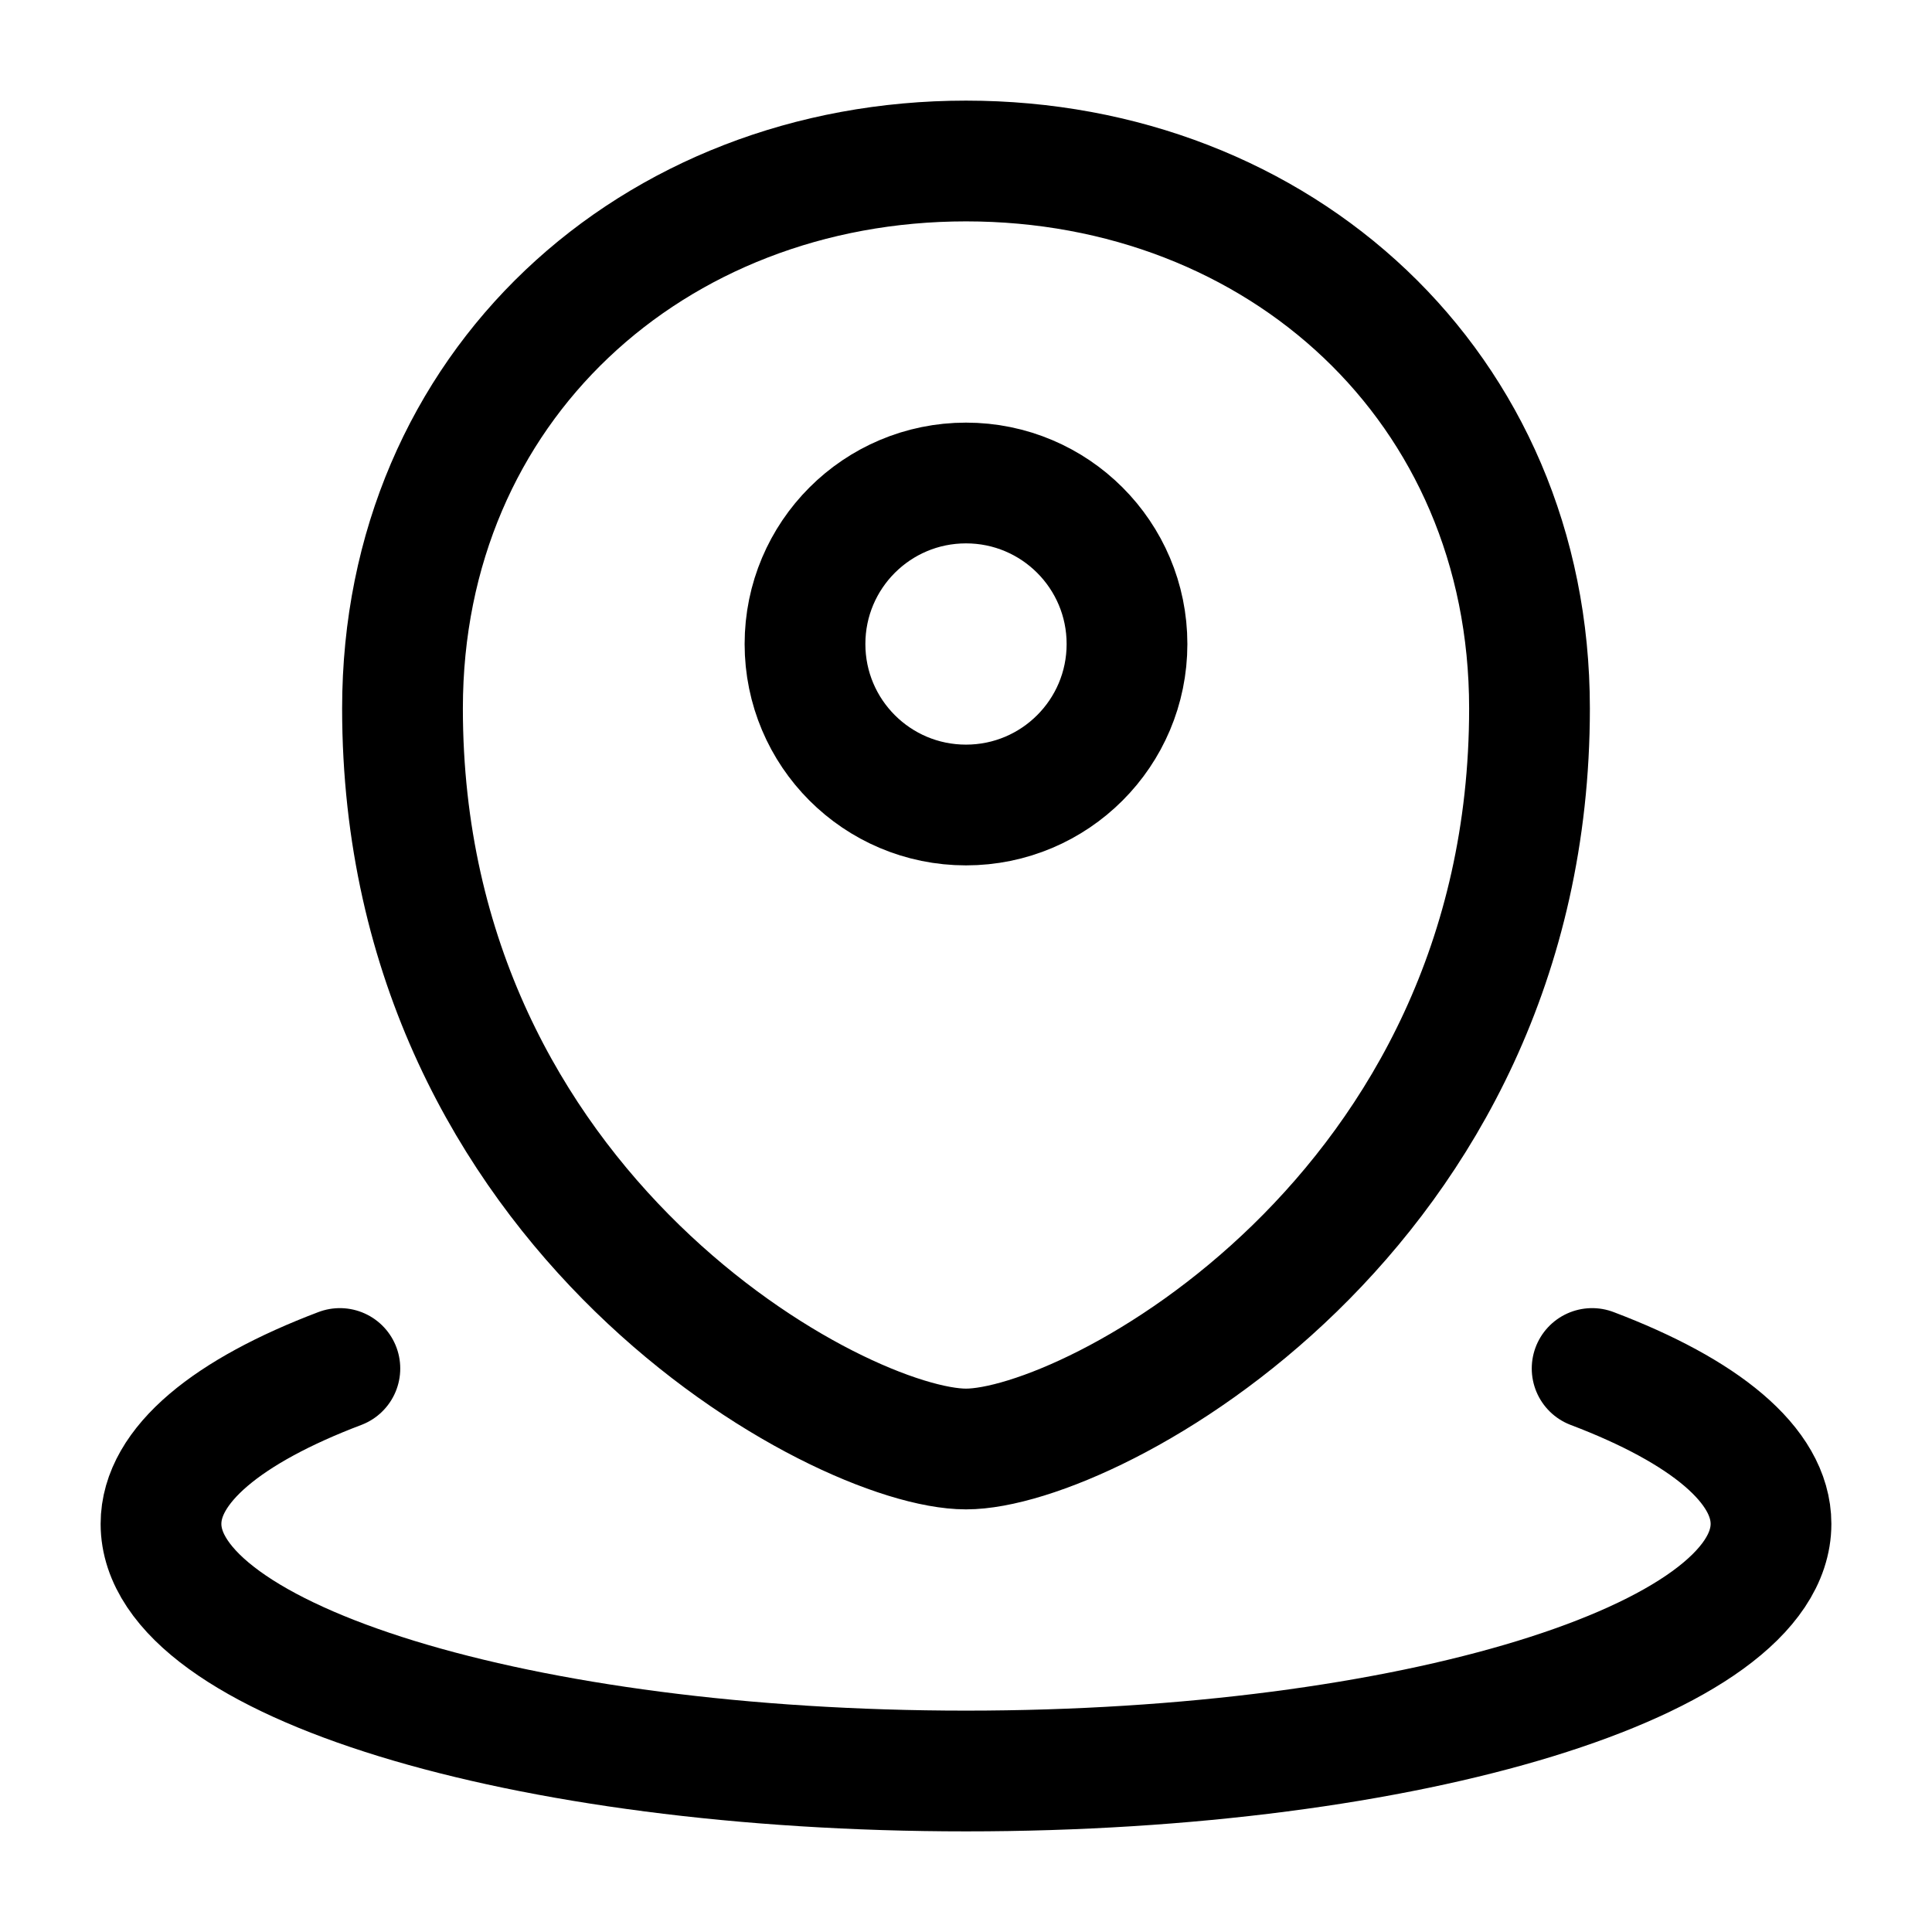 <svg width="24" height="24" viewBox="0 0 24 24" fill="none" xmlns="http://www.w3.org/2000/svg">
<path d="M19.778 17C21.168 17.527 22 18.199 22 18.93C22 20.625 17.523 22 12 22C6.477 22 2 20.625 2 18.93C2 18.199 2.832 17.527 4.222 17M14 8C14 9.105 13.105 10 12 10C10.895 10 10 9.105 10 8C10 6.895 10.895 6 12 6C13.105 6 14 6.895 14 8ZM12 18C13.556 18 19 15.082 19 8.8C19 4.8 15.889 2 12 2C8.111 2 5 4.8 5 8.8C5 15.082 10.444 18 12 18Z" stroke="currentColor" stroke-width="1.5" stroke-linecap="round" stroke-linejoin="round"/>
</svg>
